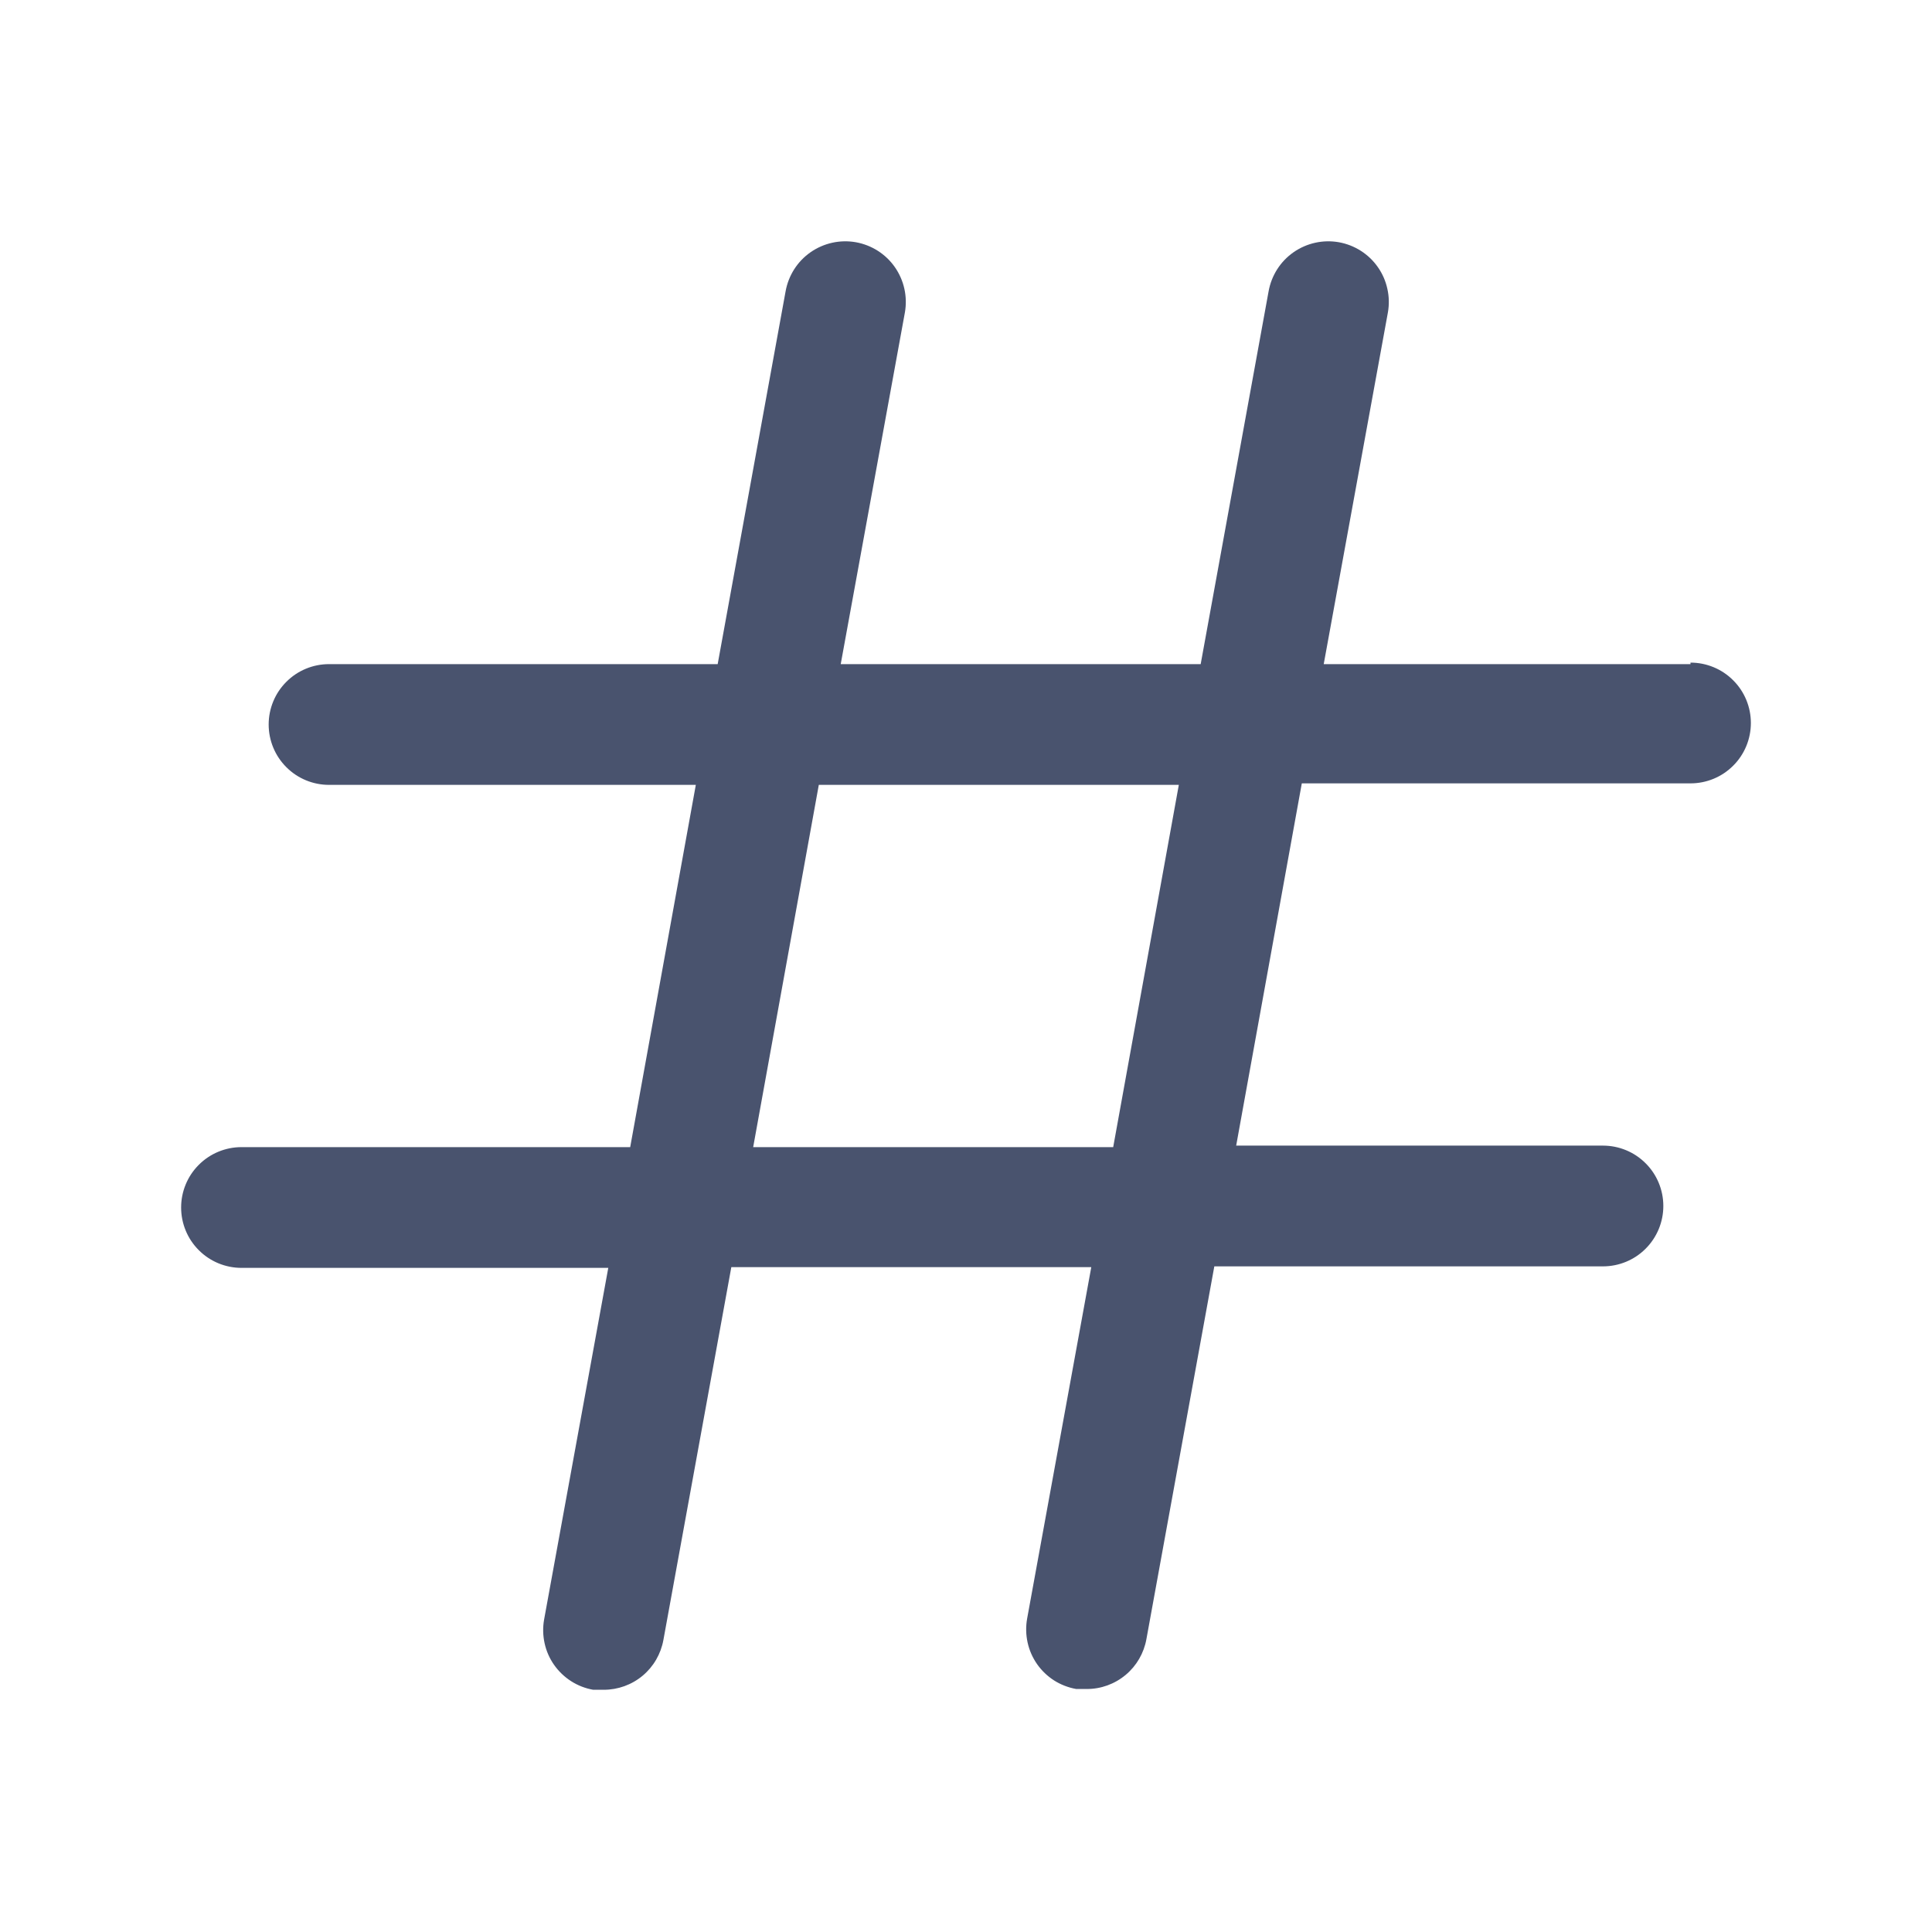 <svg width="32" height="32" viewBox="0 0 32 32" fill="none" xmlns="http://www.w3.org/2000/svg">
<path d="M28 11H21.925L22.988 5.175C23.011 5.045 23.008 4.912 22.979 4.784C22.951 4.655 22.898 4.533 22.822 4.425C22.67 4.207 22.437 4.059 22.175 4.012C21.913 3.966 21.643 4.026 21.425 4.178C21.207 4.33 21.059 4.563 21.012 4.825L19.887 11H13.925L14.988 5.175C15.034 4.913 14.974 4.643 14.822 4.425C14.67 4.207 14.437 4.059 14.175 4.012C13.913 3.966 13.643 4.026 13.425 4.178C13.207 4.33 13.059 4.563 13.012 4.825L11.887 11H5.45C5.185 11 4.93 11.105 4.743 11.293C4.555 11.48 4.45 11.735 4.45 12C4.45 12.265 4.555 12.52 4.743 12.707C4.93 12.895 5.185 13 5.45 13H11.525L10.438 19H4C3.735 19 3.48 19.105 3.293 19.293C3.105 19.48 3 19.735 3 20C3 20.265 3.105 20.52 3.293 20.707C3.48 20.895 3.735 21 4 21H10.075L9.012 26.825C8.989 26.955 8.992 27.088 9.02 27.216C9.048 27.345 9.101 27.467 9.177 27.575C9.253 27.683 9.349 27.775 9.46 27.846C9.571 27.917 9.695 27.965 9.825 27.988H10C10.235 27.988 10.463 27.906 10.644 27.755C10.825 27.604 10.946 27.394 10.988 27.163L12.113 20.988H18.075L17.012 26.812C16.989 26.942 16.992 27.075 17.02 27.204C17.048 27.333 17.102 27.455 17.177 27.563C17.253 27.671 17.349 27.763 17.46 27.834C17.571 27.904 17.695 27.952 17.825 27.975H18C18.235 27.976 18.463 27.893 18.644 27.742C18.825 27.591 18.946 27.382 18.988 27.15L20.113 20.975H26.55C26.815 20.975 27.07 20.87 27.257 20.682C27.445 20.494 27.55 20.24 27.55 19.975C27.55 19.71 27.445 19.455 27.257 19.268C27.07 19.08 26.815 18.975 26.55 18.975H20.475L21.562 12.975H28C28.265 12.975 28.52 12.87 28.707 12.682C28.895 12.495 29 12.24 29 11.975C29 11.71 28.895 11.455 28.707 11.268C28.52 11.08 28.265 10.975 28 10.975V11ZM18.438 19H12.475L13.562 13H19.525L18.438 19Z" fill="#49536E"/>
</svg>

